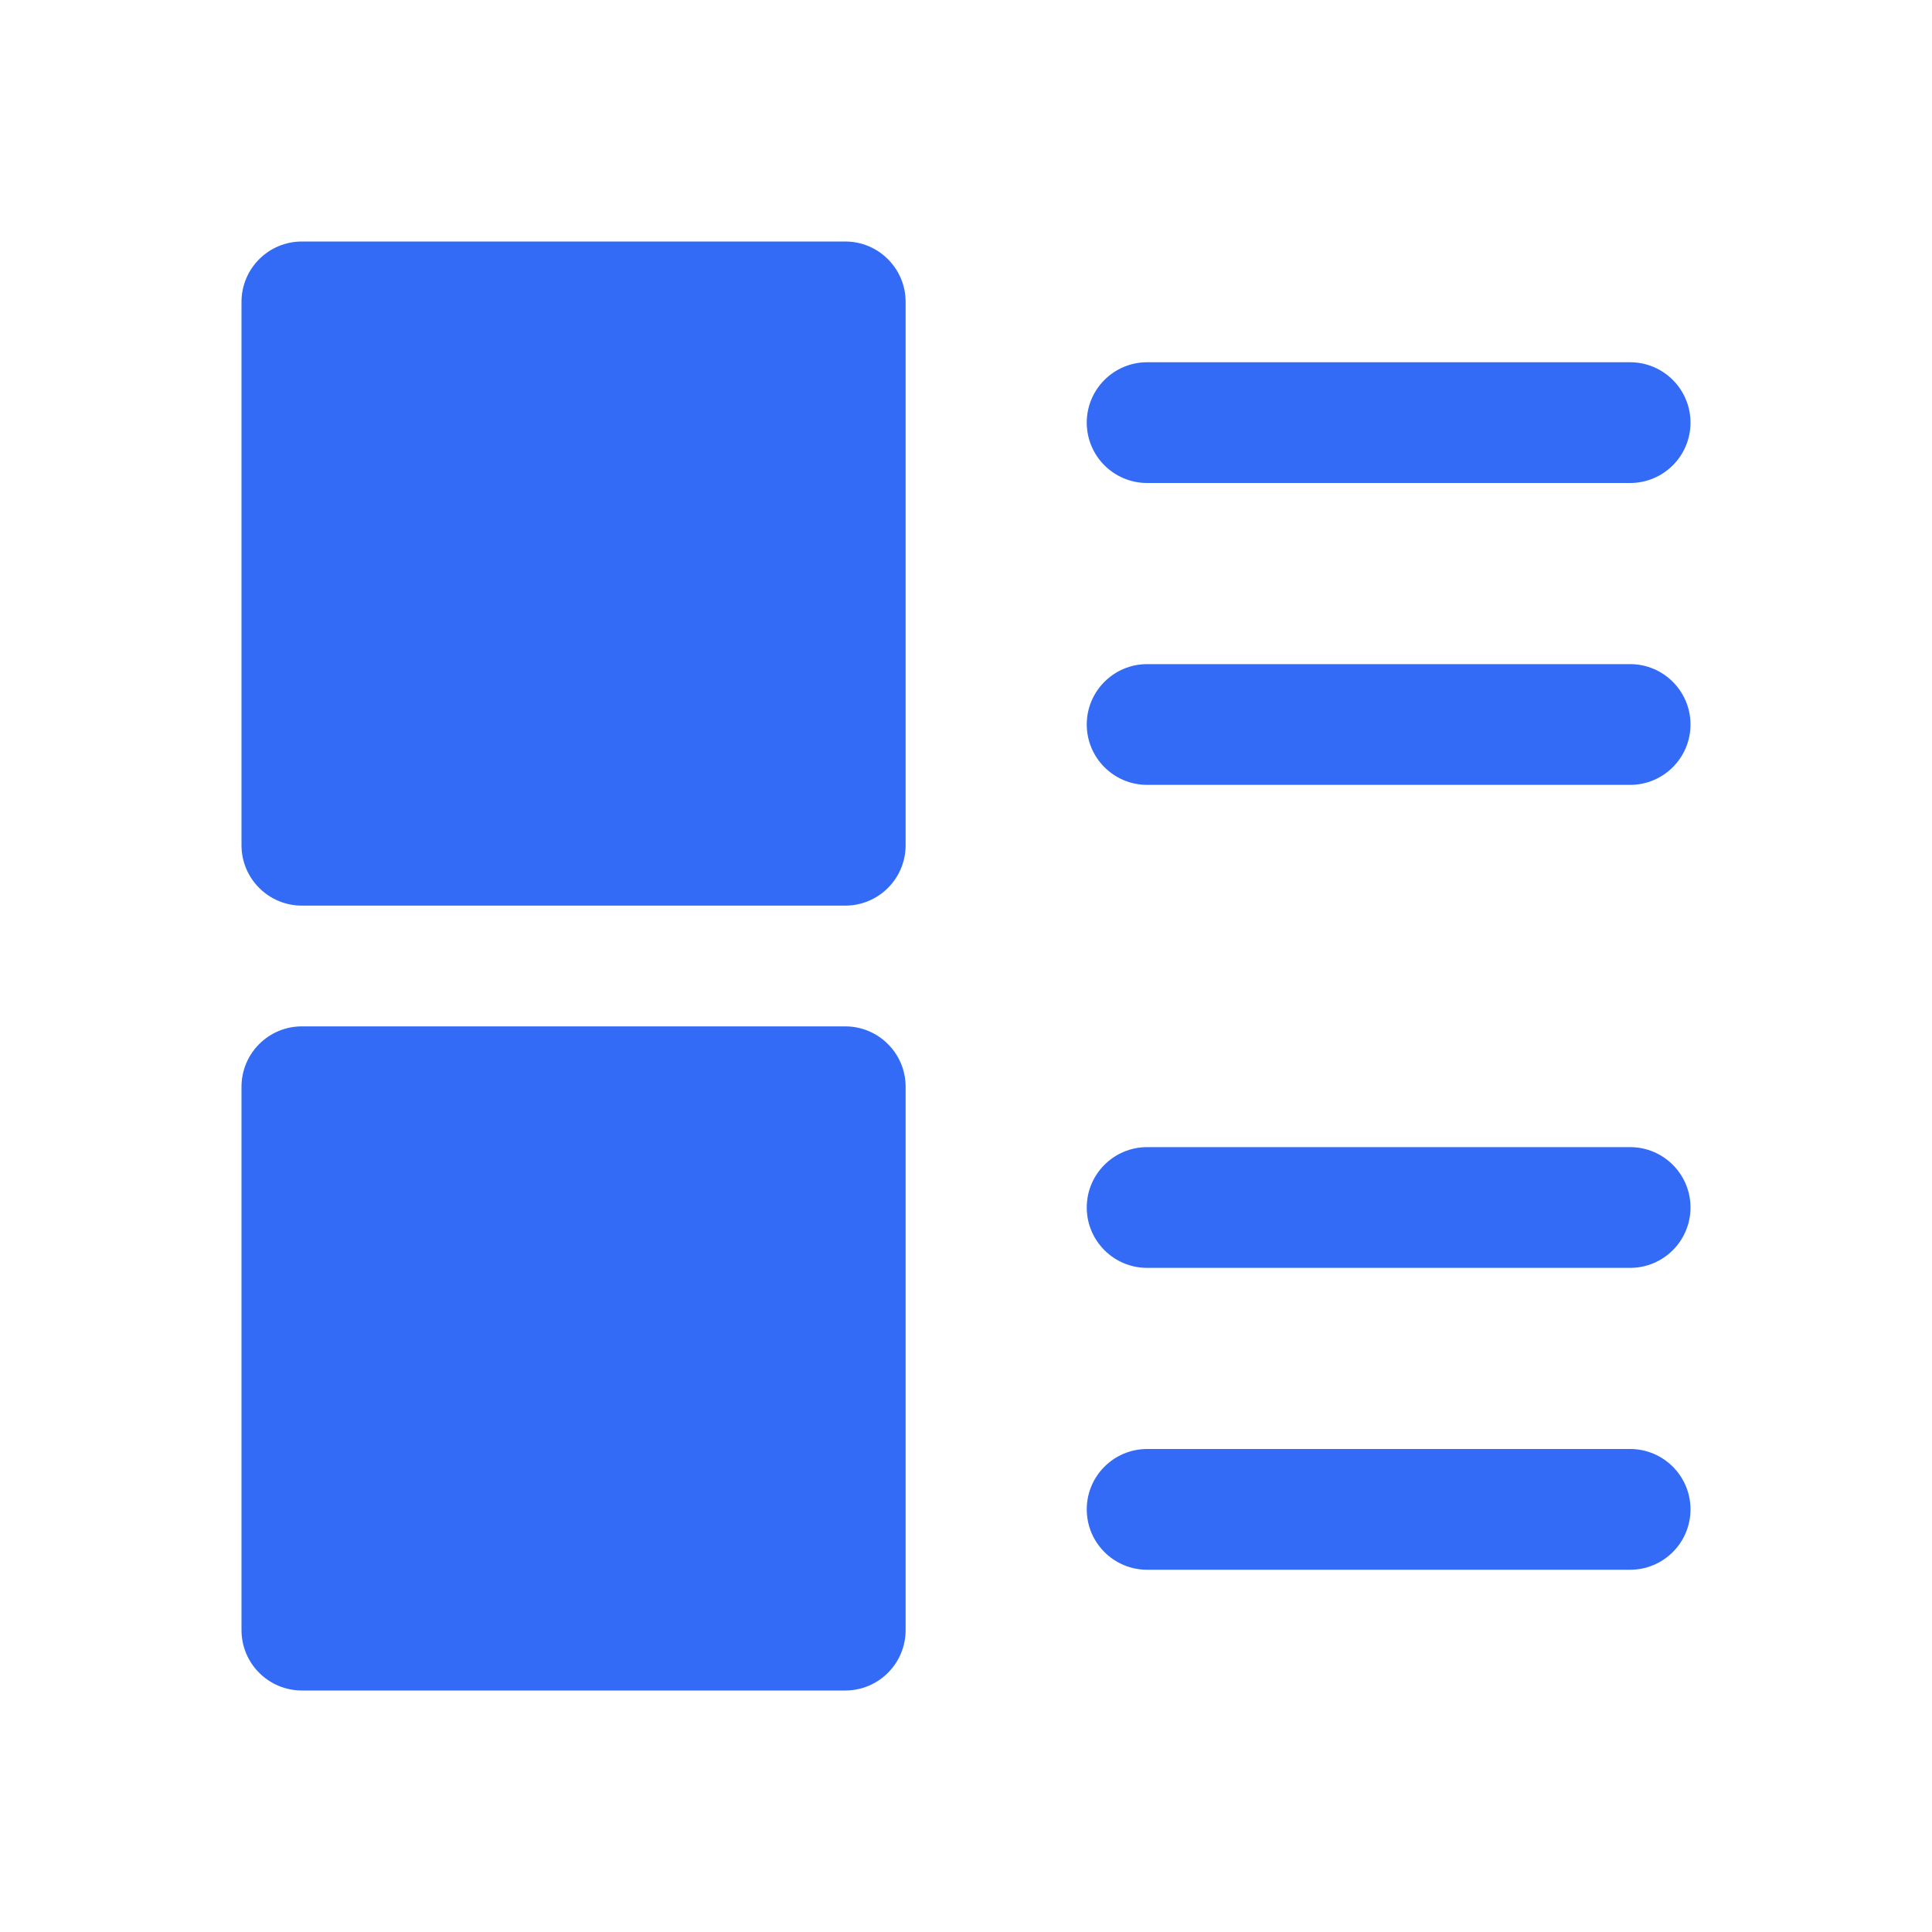 <!--?xml version="1.0" encoding="UTF-8"?-->
<svg width="32px" height="32px" viewBox="0 0 32 32" version="1.1" xmlns="http://www.w3.org/2000/svg" xmlns:xlink="http://www.w3.org/1999/xlink">
    <title>60.选项</title>
    <g id="60.选项" stroke="none" stroke-width="1" fill="none" fill-rule="evenodd">
        <g id="选项" transform="translate(4, 4)" fill="#000000" fill-rule="nonzero">
            <path d="M10,13 C10.552,13 11,13.448 11,14 L11,23 C11,23.552 10.552,24 10,24 L1,24 C0.448,24 0,23.552 0,23 L0,14 C0,13.448 0.448,13 1,13 L10,13 Z M23,20 C23.552,20 24,20.448 24,21 C24,21.552 23.552,22 23,22 L15,22 C14.448,22 14,21.552 14,21 C14,20.448 14.448,20 15,20 L23,20 Z M23,15 C23.552,15 24,15.448 24,16 C24,16.552 23.552,17 23,17 L15,17 C14.448,17 14,16.552 14,16 C14,15.448 14.448,15 15,15 L23,15 Z M10,0 C10.552,0 11,0.448 11,1 L11,10 C11,10.552 10.552,11 10,11 L1,11 C0.448,11 0,10.552 0,10 L0,1 C0,0.448 0.448,0 1,0 L10,0 Z M23,7 C23.552,7 24,7.448 24,8 C24,8.552 23.552,9 23,9 L15,9 C14.448,9 14,8.552 14,8 C14,7.448 14.448,7 15,7 L23,7 Z M23,2 C23.552,2 24,2.448 24,3 C24,3.552 23.552,4 23,4 L15,4 C14.448,4 14,3.552 14,3 C14,2.448 14.448,2 15,2 L23,2 Z" id="形状" fill="#346bf6"></path>
        </g>
    </g>
</svg>